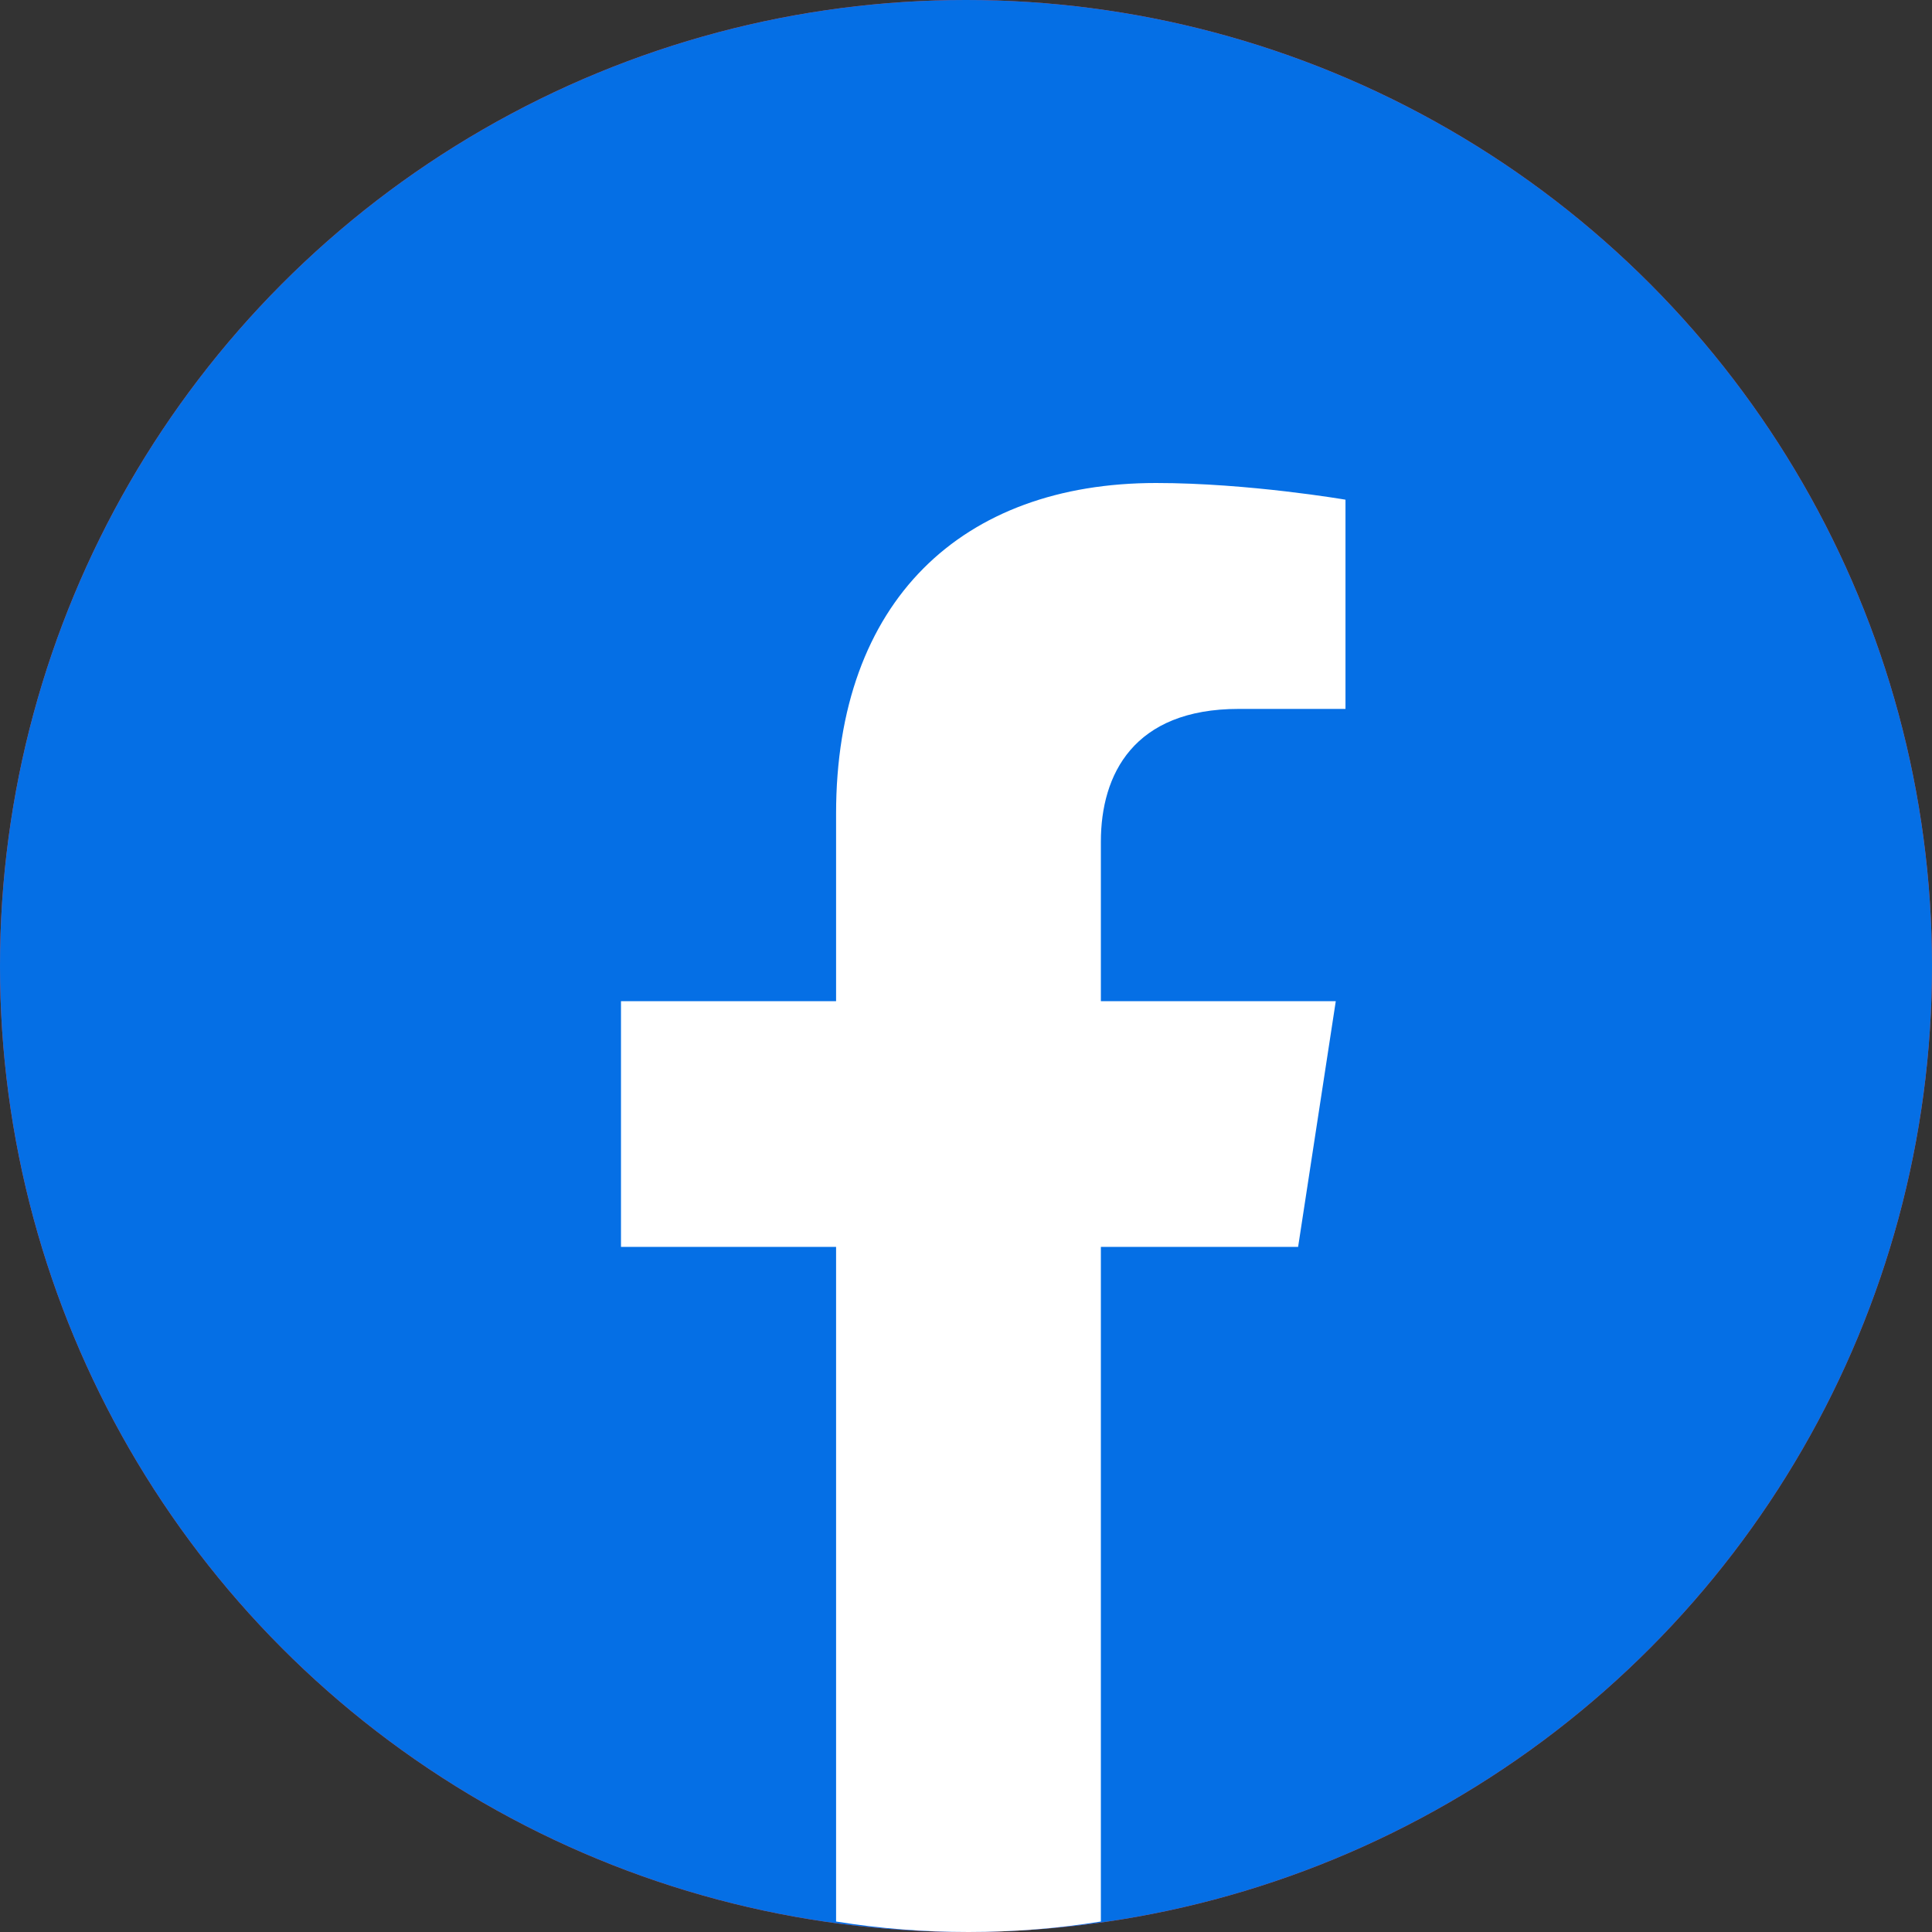 <svg width="200" height="200" viewBox="0 0 200 200" fill="none" xmlns="http://www.w3.org/2000/svg">
<rect x="0" y="0" width="200" height="200" fill="#333333" stroke="none"/>
<circle cx="100" cy="100" r="100" fill="#F5443C"/>
<circle cx="100" cy="100" r="100" fill="#056FE5"/>
<path d="M134.38 129.078L138.279 103.643H113.962V87.128C113.962 80.177 117.338 73.386 128.231 73.386H139.284V51.728C139.284 51.728 129.236 50 119.67 50C99.613 50 86.551 62.175 86.551 84.235V103.643H64.284V129.078H86.551V198.915C91.012 199.638 95.594 200 100.256 200C104.919 200 109.501 199.638 113.962 198.915V129.078H134.38Z" fill="white"/>
</svg>
